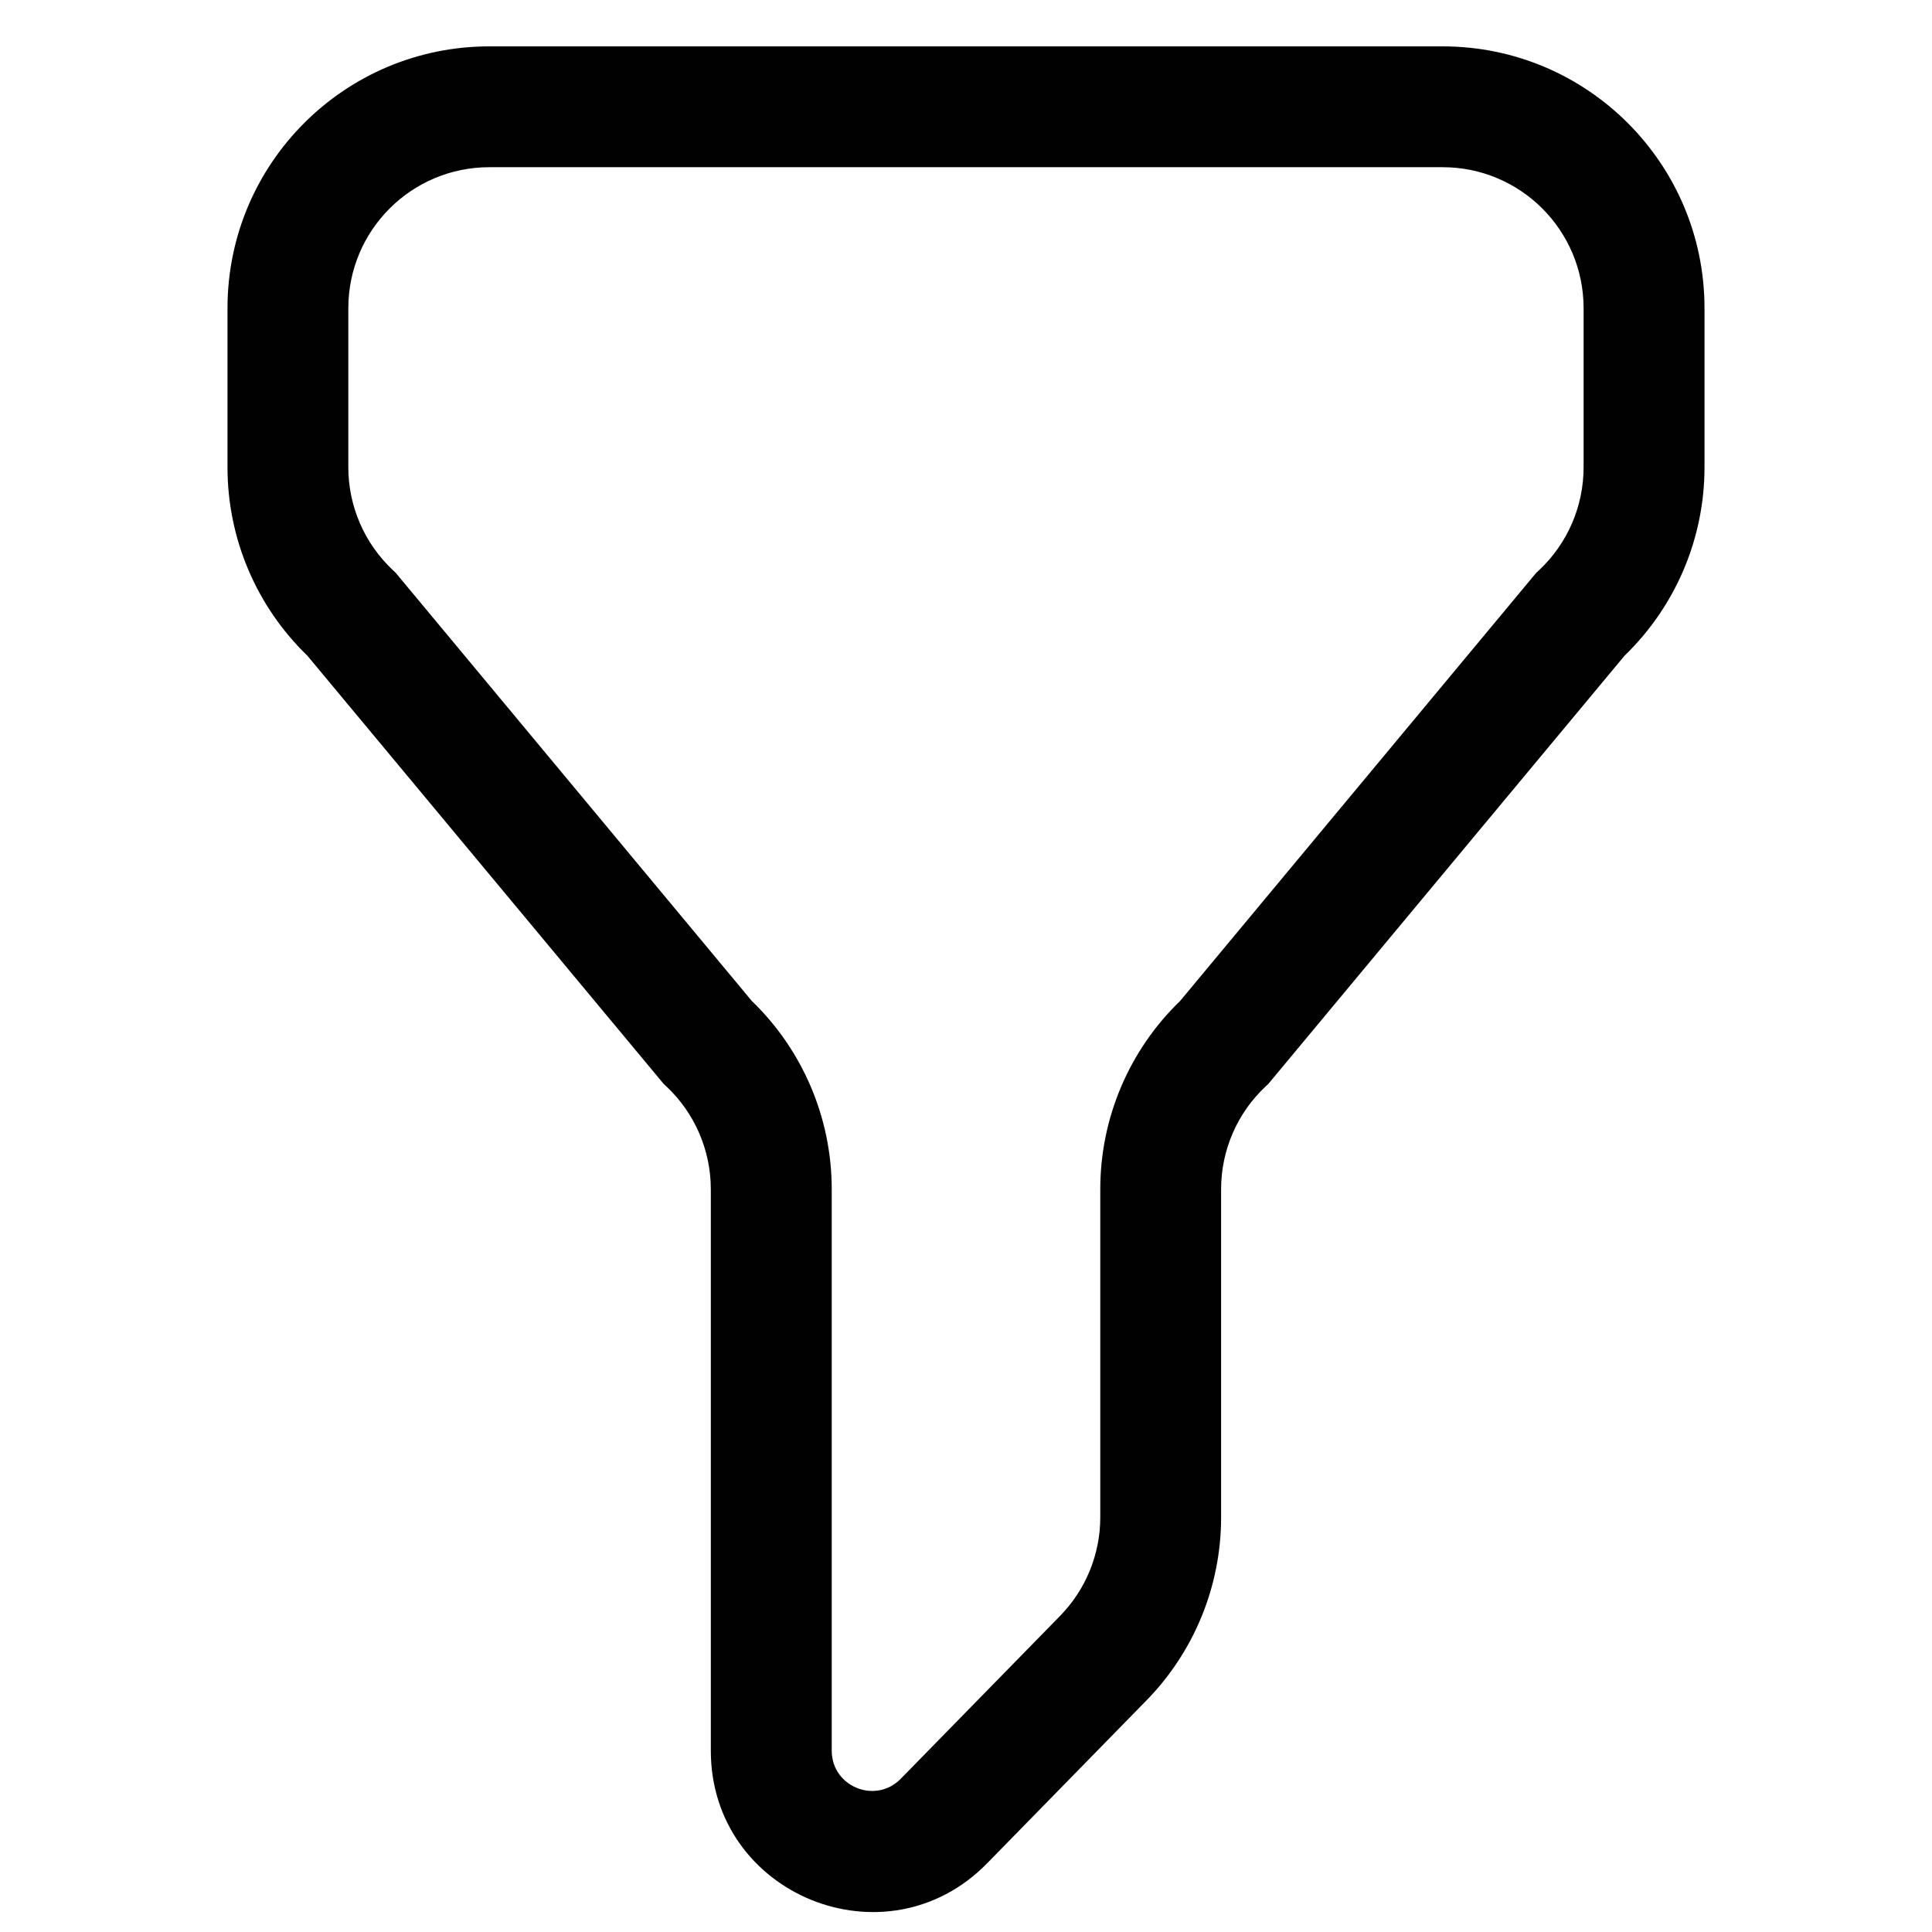 <svg width="24" height="24" viewBox="0 0 24 24" fill="none" xmlns="http://www.w3.org/2000/svg">
<path fill-rule="evenodd" clip-rule="evenodd" d="M2.826 3.829C2.826 2.032 4.282 0.576 6.079 0.576H17.921C19.717 0.576 21.174 2.032 21.174 3.829V5.805C21.174 6.688 20.815 7.532 20.181 8.145L15.757 13.463L15.723 13.495C15.369 13.826 15.169 14.289 15.169 14.773V18.849C15.169 19.7 14.836 20.516 14.241 21.124L12.263 23.146C11.009 24.429 8.83 23.541 8.83 21.747V14.773C8.83 14.289 8.63 13.826 8.277 13.495L8.243 13.463L3.818 8.145C3.184 7.532 2.826 6.688 2.826 5.805V3.829ZM6.079 2.077C5.111 2.077 4.327 2.861 4.327 3.829V5.805C4.327 6.289 4.528 6.752 4.881 7.083L4.915 7.115L9.339 12.434C9.973 13.046 10.332 13.89 10.332 14.773V21.747C10.332 22.195 10.876 22.417 11.19 22.096L13.168 20.074C13.488 19.747 13.668 19.307 13.668 18.849V14.773C13.668 13.89 14.026 13.046 14.66 12.434L19.084 7.115L19.119 7.083C19.472 6.752 19.672 6.289 19.672 5.805V3.829C19.672 2.861 18.888 2.077 17.921 2.077H6.079Z" fill="#010101"/>
</svg>
